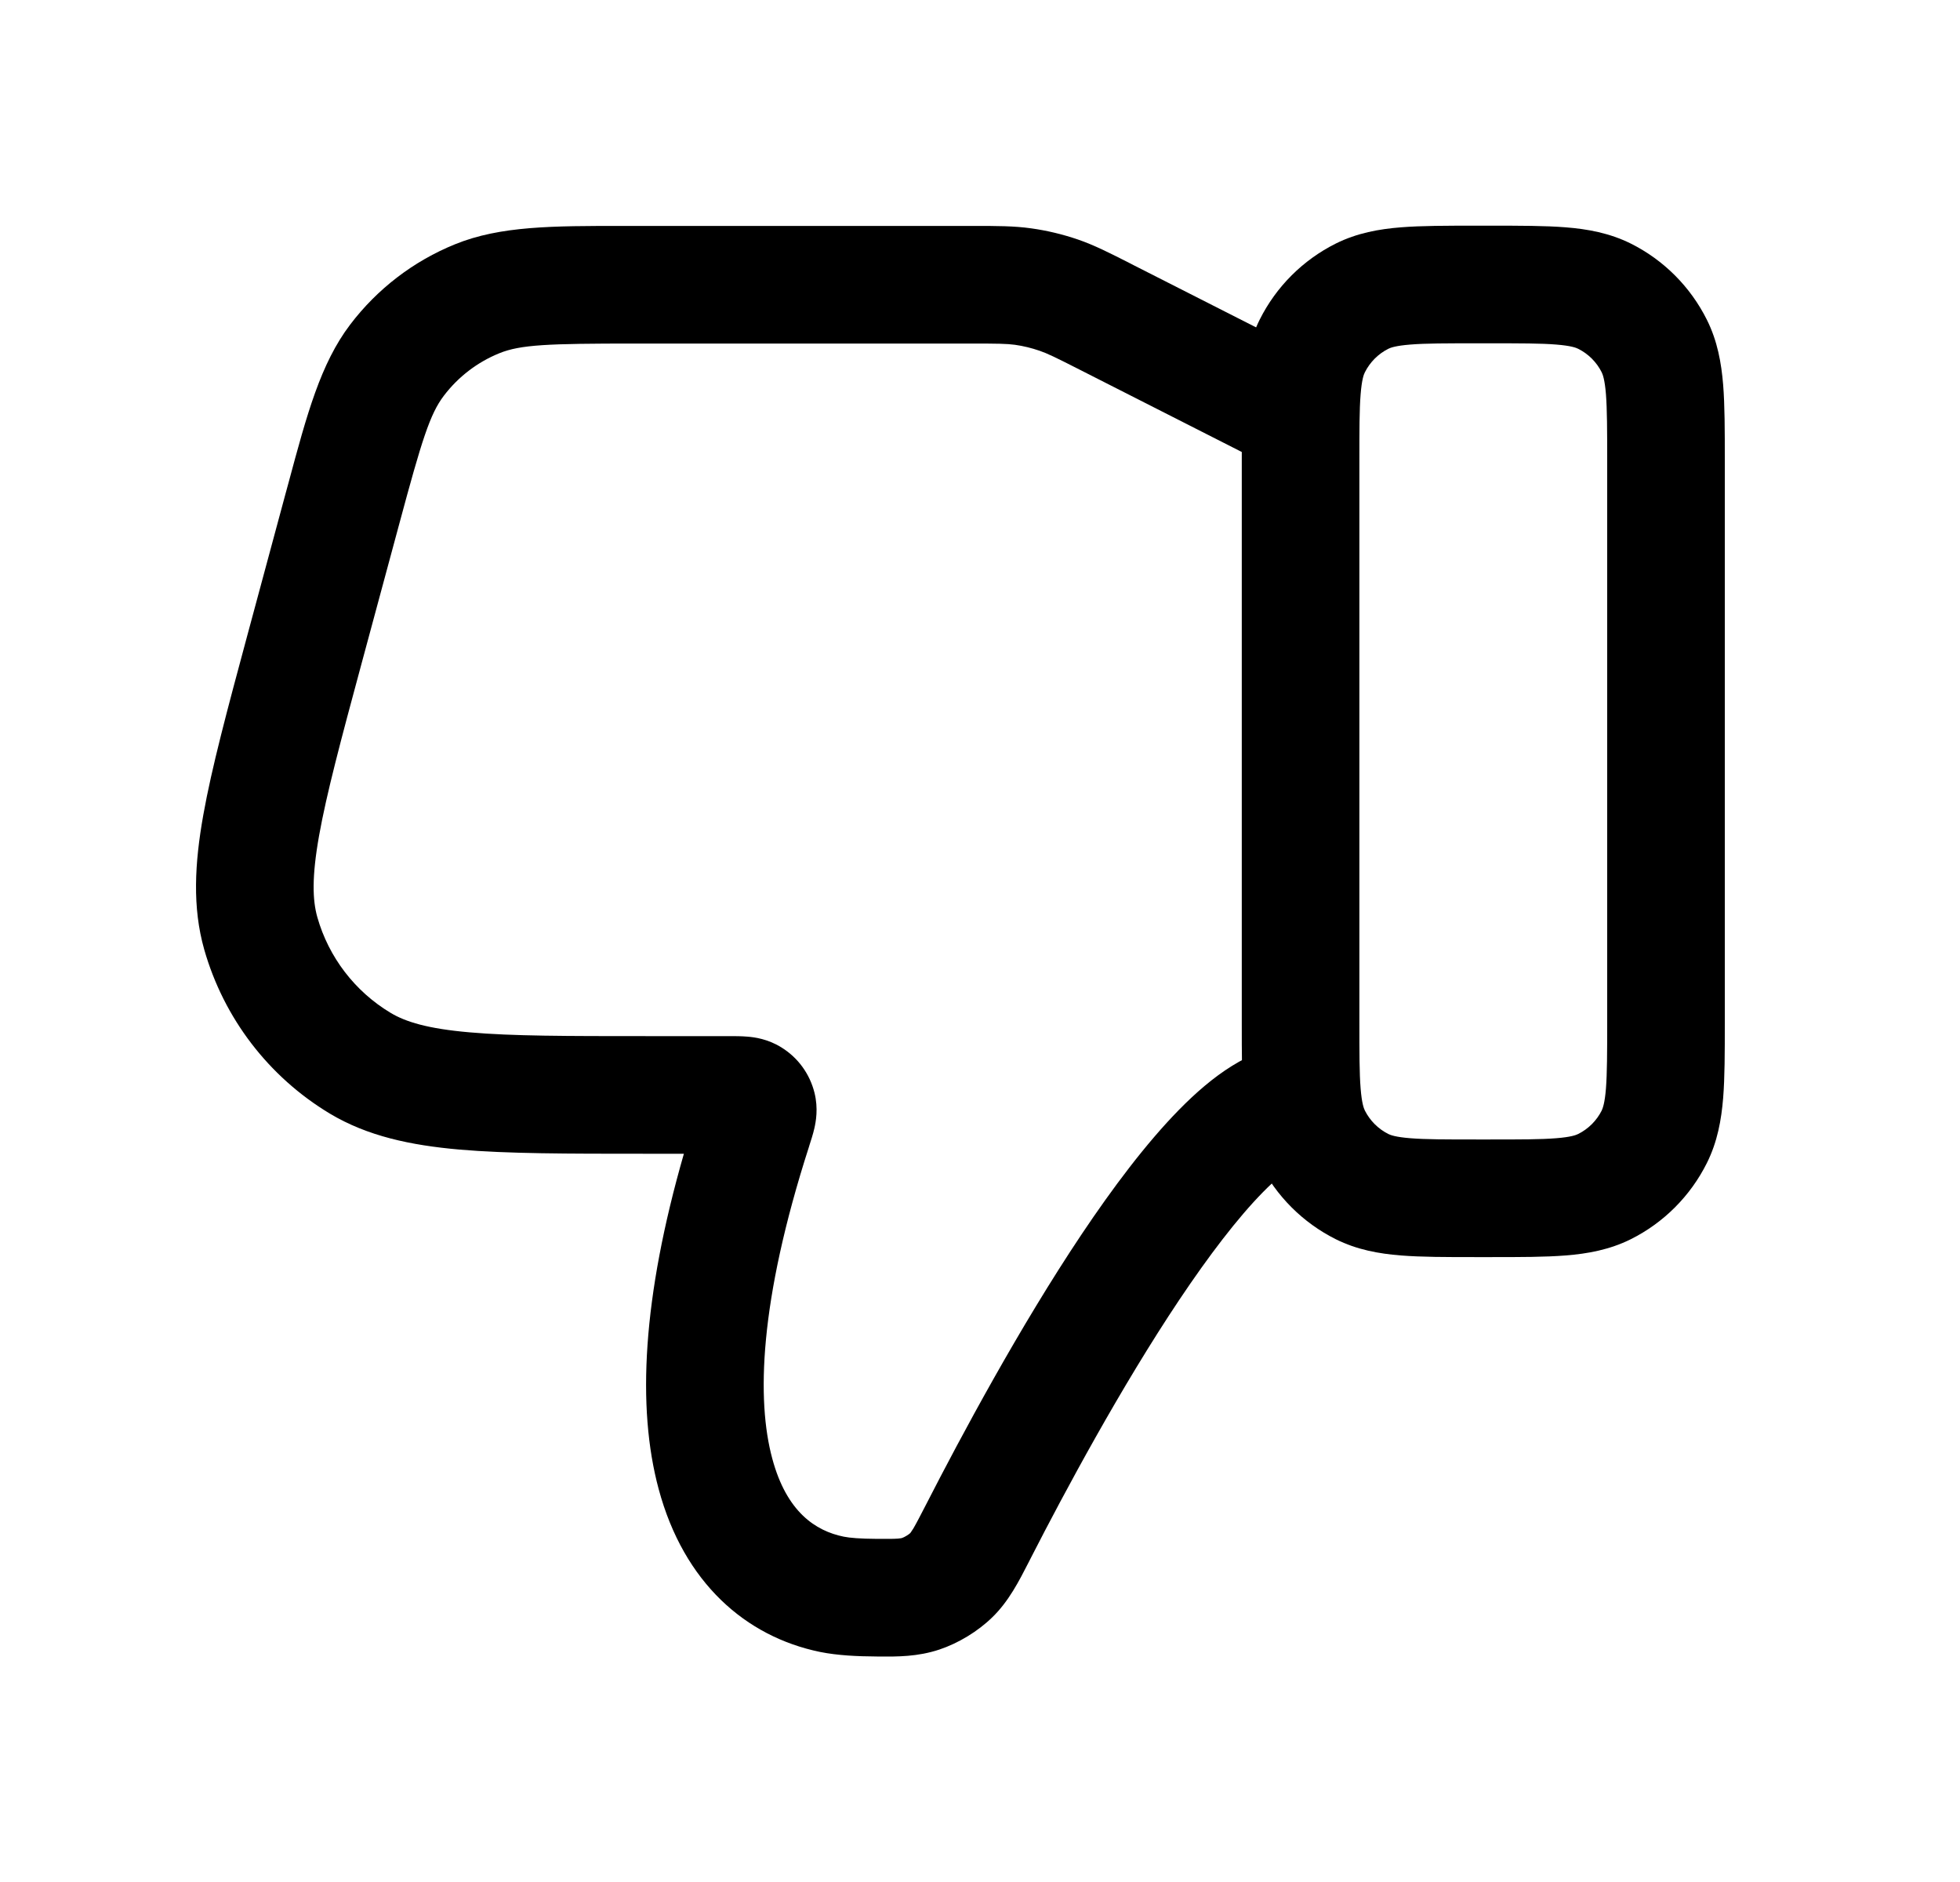 <svg width="25" height="24" viewBox="0 0 25 24" fill="none" xmlns="http://www.w3.org/2000/svg">
<path fill-rule="evenodd" clip-rule="evenodd" d="M11.216 21.125C11.2 21.125 11.184 21.124 11.168 21.124C10.949 21.123 10.685 21.112 10.459 21.066C9.513 20.871 8.723 20.186 8.401 18.988C8.121 17.948 8.196 16.544 8.723 14.713H8.205C7.244 14.713 6.474 14.713 5.862 14.66C5.237 14.605 4.688 14.489 4.207 14.201C3.427 13.732 2.855 12.985 2.605 12.109C2.452 11.57 2.483 11.01 2.593 10.393C2.701 9.787 2.901 9.044 3.151 8.116L3.642 6.296C3.655 6.249 3.668 6.202 3.68 6.157C3.916 5.28 4.089 4.637 4.466 4.14C4.812 3.684 5.274 3.33 5.804 3.115C6.382 2.88 7.048 2.881 7.956 2.881C8.003 2.881 8.051 2.881 8.1 2.881H12.37C12.385 2.881 12.4 2.881 12.415 2.881C12.713 2.881 12.933 2.881 13.153 2.912C13.355 2.94 13.555 2.988 13.748 3.054C13.958 3.126 14.154 3.226 14.42 3.361C14.433 3.368 14.447 3.375 14.46 3.382L16.928 4.635C17.298 4.822 17.445 5.274 17.258 5.643C17.07 6.012 16.619 6.16 16.249 5.972L13.781 4.719C13.459 4.555 13.359 4.507 13.26 4.473C13.158 4.438 13.053 4.412 12.946 4.397C12.842 4.383 12.731 4.381 12.37 4.381H8.1C6.984 4.381 6.639 4.395 6.368 4.505C6.088 4.619 5.844 4.806 5.661 5.047C5.484 5.28 5.381 5.609 5.091 6.687L4.609 8.472C4.347 9.442 4.165 10.123 4.07 10.656C3.976 11.184 3.986 11.48 4.048 11.698C4.193 12.207 4.526 12.642 4.98 12.915C5.174 13.032 5.458 13.119 5.992 13.165C6.532 13.213 7.236 13.213 8.241 13.213H9.296C9.3 13.213 9.305 13.213 9.31 13.213C9.372 13.213 9.459 13.213 9.537 13.22C9.623 13.227 9.794 13.249 9.967 13.357C10.179 13.488 10.329 13.695 10.389 13.936C10.439 14.136 10.406 14.307 10.387 14.39C10.37 14.466 10.342 14.549 10.323 14.609C10.322 14.614 10.32 14.619 10.319 14.623C9.68 16.607 9.651 17.861 9.85 18.599C10.033 19.282 10.403 19.523 10.761 19.596C10.837 19.612 10.979 19.623 11.175 19.624C11.323 19.625 11.396 19.625 11.451 19.621C11.49 19.618 11.501 19.615 11.508 19.612C11.536 19.603 11.588 19.571 11.61 19.551L11.611 19.549C11.612 19.549 11.614 19.546 11.616 19.543C11.623 19.534 11.633 19.519 11.651 19.49C11.689 19.425 11.735 19.336 11.817 19.177C12.255 18.322 13.002 16.927 13.797 15.739C14.193 15.148 14.618 14.581 15.038 14.153C15.248 13.939 15.475 13.741 15.714 13.593C15.947 13.448 16.247 13.315 16.589 13.315C17.003 13.315 17.339 13.65 17.339 14.065C17.339 14.472 17.013 14.804 16.608 14.814C16.597 14.818 16.564 14.83 16.506 14.867C16.404 14.93 16.27 15.039 16.108 15.204C15.784 15.534 15.419 16.013 15.044 16.573C14.298 17.688 13.582 19.021 13.152 19.861C13.142 19.88 13.132 19.9 13.122 19.92C12.998 20.162 12.867 20.421 12.656 20.625C12.473 20.804 12.224 20.955 11.981 21.036C11.703 21.128 11.449 21.126 11.216 21.125Z" fill="black"/>
<path fill-rule="evenodd" clip-rule="evenodd" d="M19.022 16.031H18.816C18.45 16.031 18.131 16.031 17.868 16.01C17.59 15.988 17.309 15.938 17.038 15.803C16.618 15.593 16.277 15.252 16.067 14.832C15.932 14.56 15.882 14.28 15.86 14.002C15.839 13.739 15.839 13.42 15.839 13.054V5.855C15.839 5.489 15.839 5.17 15.86 4.907C15.882 4.629 15.932 4.349 16.067 4.077C16.277 3.657 16.618 3.316 17.038 3.106C17.309 2.971 17.59 2.921 17.868 2.899C18.131 2.878 18.45 2.878 18.816 2.878H19.022C19.389 2.878 19.708 2.878 19.971 2.899C20.249 2.921 20.529 2.971 20.801 3.106C21.221 3.316 21.561 3.657 21.771 4.077C21.907 4.349 21.956 4.629 21.979 4.907C22 5.17 22 5.489 22 5.855V13.054C22 13.42 22 13.739 21.979 14.002C21.956 14.28 21.907 14.56 21.771 14.832C21.561 15.252 21.221 15.593 20.801 15.803C20.529 15.938 20.249 15.988 19.971 16.01C19.708 16.031 19.389 16.031 19.022 16.031ZM19.85 14.515C20.038 14.5 20.102 14.475 20.13 14.461C20.26 14.396 20.365 14.291 20.43 14.162C20.443 14.133 20.469 14.069 20.484 13.882C20.499 13.686 20.5 13.428 20.5 13.025V5.883C20.5 5.481 20.499 5.223 20.484 5.027C20.469 4.84 20.443 4.775 20.43 4.748C20.365 4.618 20.26 4.513 20.13 4.448C20.102 4.434 20.038 4.409 19.85 4.394C19.655 4.378 19.397 4.378 18.994 4.378H18.844C18.442 4.378 18.184 4.378 17.988 4.394C17.801 4.409 17.736 4.434 17.708 4.448C17.579 4.513 17.474 4.618 17.409 4.748C17.395 4.775 17.37 4.84 17.355 5.027C17.339 5.223 17.339 5.481 17.339 5.883V13.025C17.339 13.428 17.339 13.686 17.355 13.882C17.37 14.069 17.395 14.133 17.409 14.162C17.474 14.291 17.579 14.396 17.708 14.461C17.736 14.475 17.801 14.5 17.988 14.515C18.184 14.531 18.442 14.531 18.844 14.531H18.994C19.397 14.531 19.655 14.531 19.85 14.515Z" fill="black"/>
</svg>